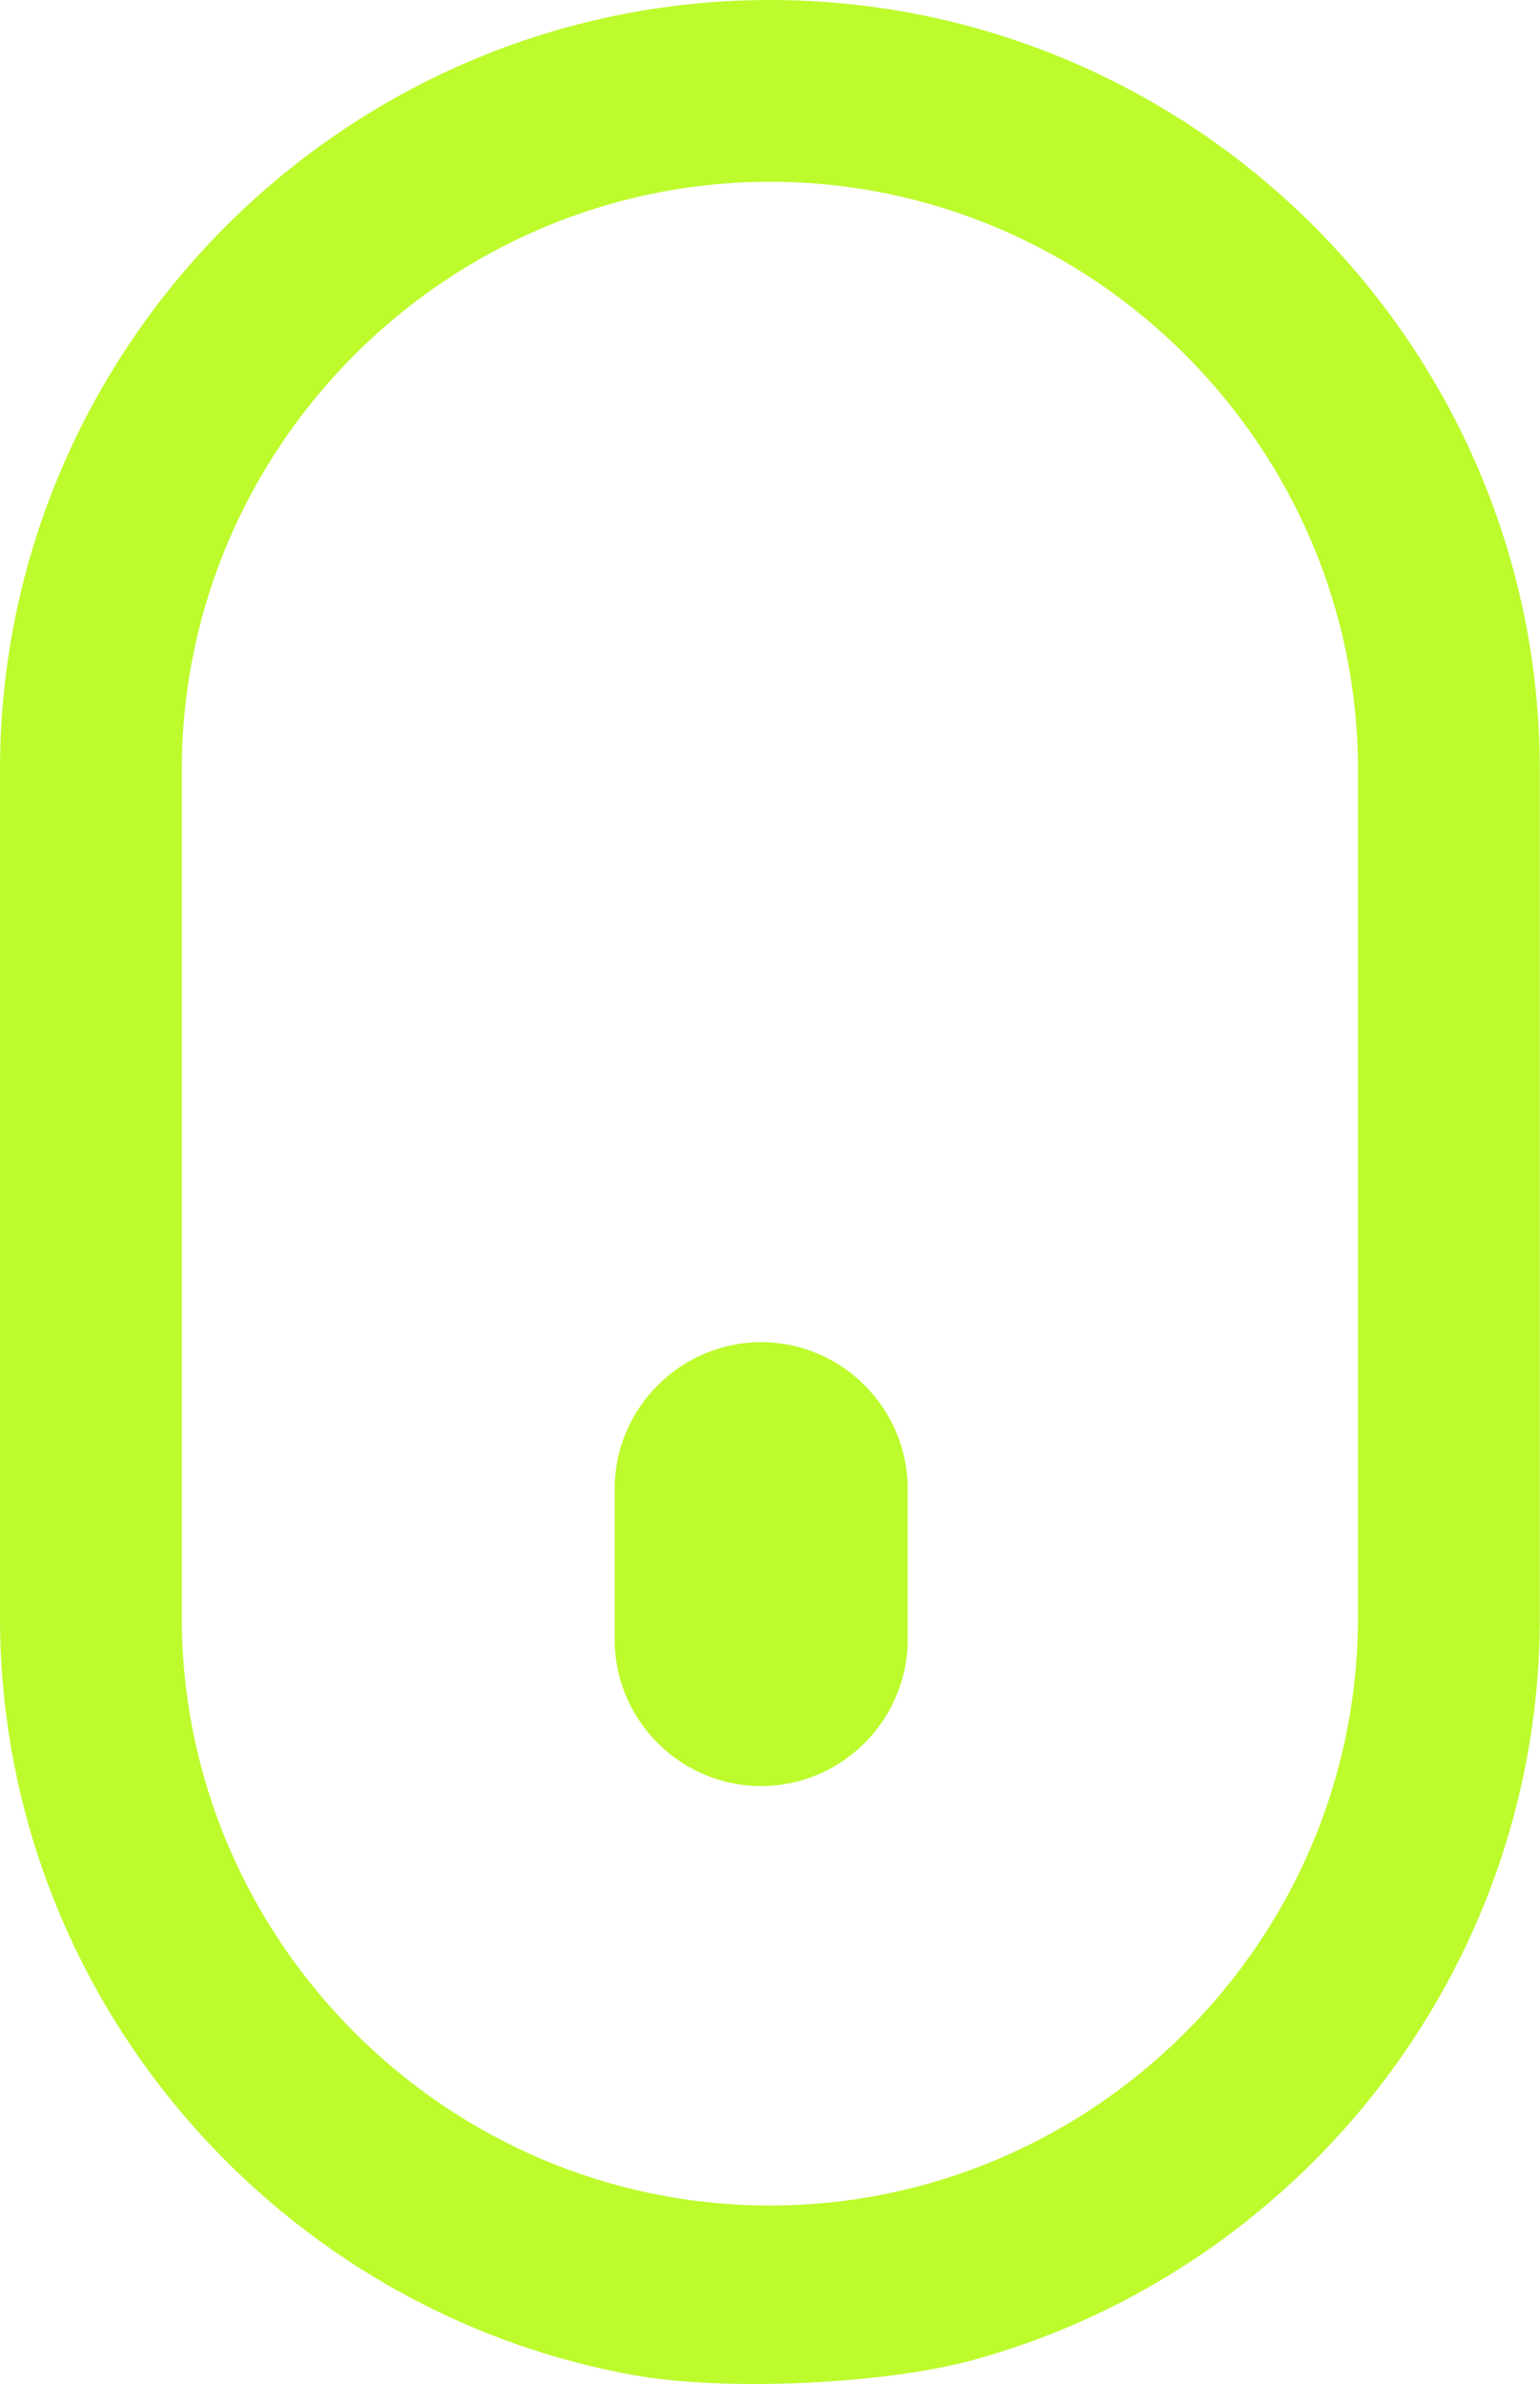 <svg width="42" height="65" viewBox="0 0 42 65" fill="none" xmlns="http://www.w3.org/2000/svg">
<path d="M26.564 64.339C30.115 63.36 33.295 61.461 35.83 58.927C39.635 55.124 41.995 49.877 41.995 44.1V20.99C41.995 15.213 39.635 9.966 35.83 6.163C32.025 2.359 26.776 0 20.997 0C15.224 0 9.97 2.359 6.165 6.163C2.36 9.966 0 15.219 0 20.99V44.095C0 49.871 2.36 55.119 6.165 58.922C9.123 61.879 12.949 63.963 17.219 64.746C19.801 65.222 24.183 64.995 26.564 64.339ZM20.759 48.697C22.955 48.697 24.754 46.899 24.754 44.703V40.588C24.754 38.393 22.955 36.594 20.759 36.594C18.563 36.594 16.764 38.393 16.764 40.588V44.703C16.764 46.899 18.558 48.697 20.759 48.697ZM32.322 55.42C29.416 58.324 25.405 60.133 20.997 60.133C16.589 60.133 12.584 58.33 9.673 55.42C6.768 52.516 4.958 48.507 4.958 44.1V20.99C4.958 16.583 6.763 12.579 9.673 9.67C12.578 6.766 16.589 4.956 20.997 4.956C25.405 4.956 29.411 6.76 32.322 9.67C35.227 12.574 37.036 16.583 37.036 20.99V44.095C37.036 48.507 35.232 52.511 32.322 55.42Z" fill="#BDFB2C"/>
</svg>

